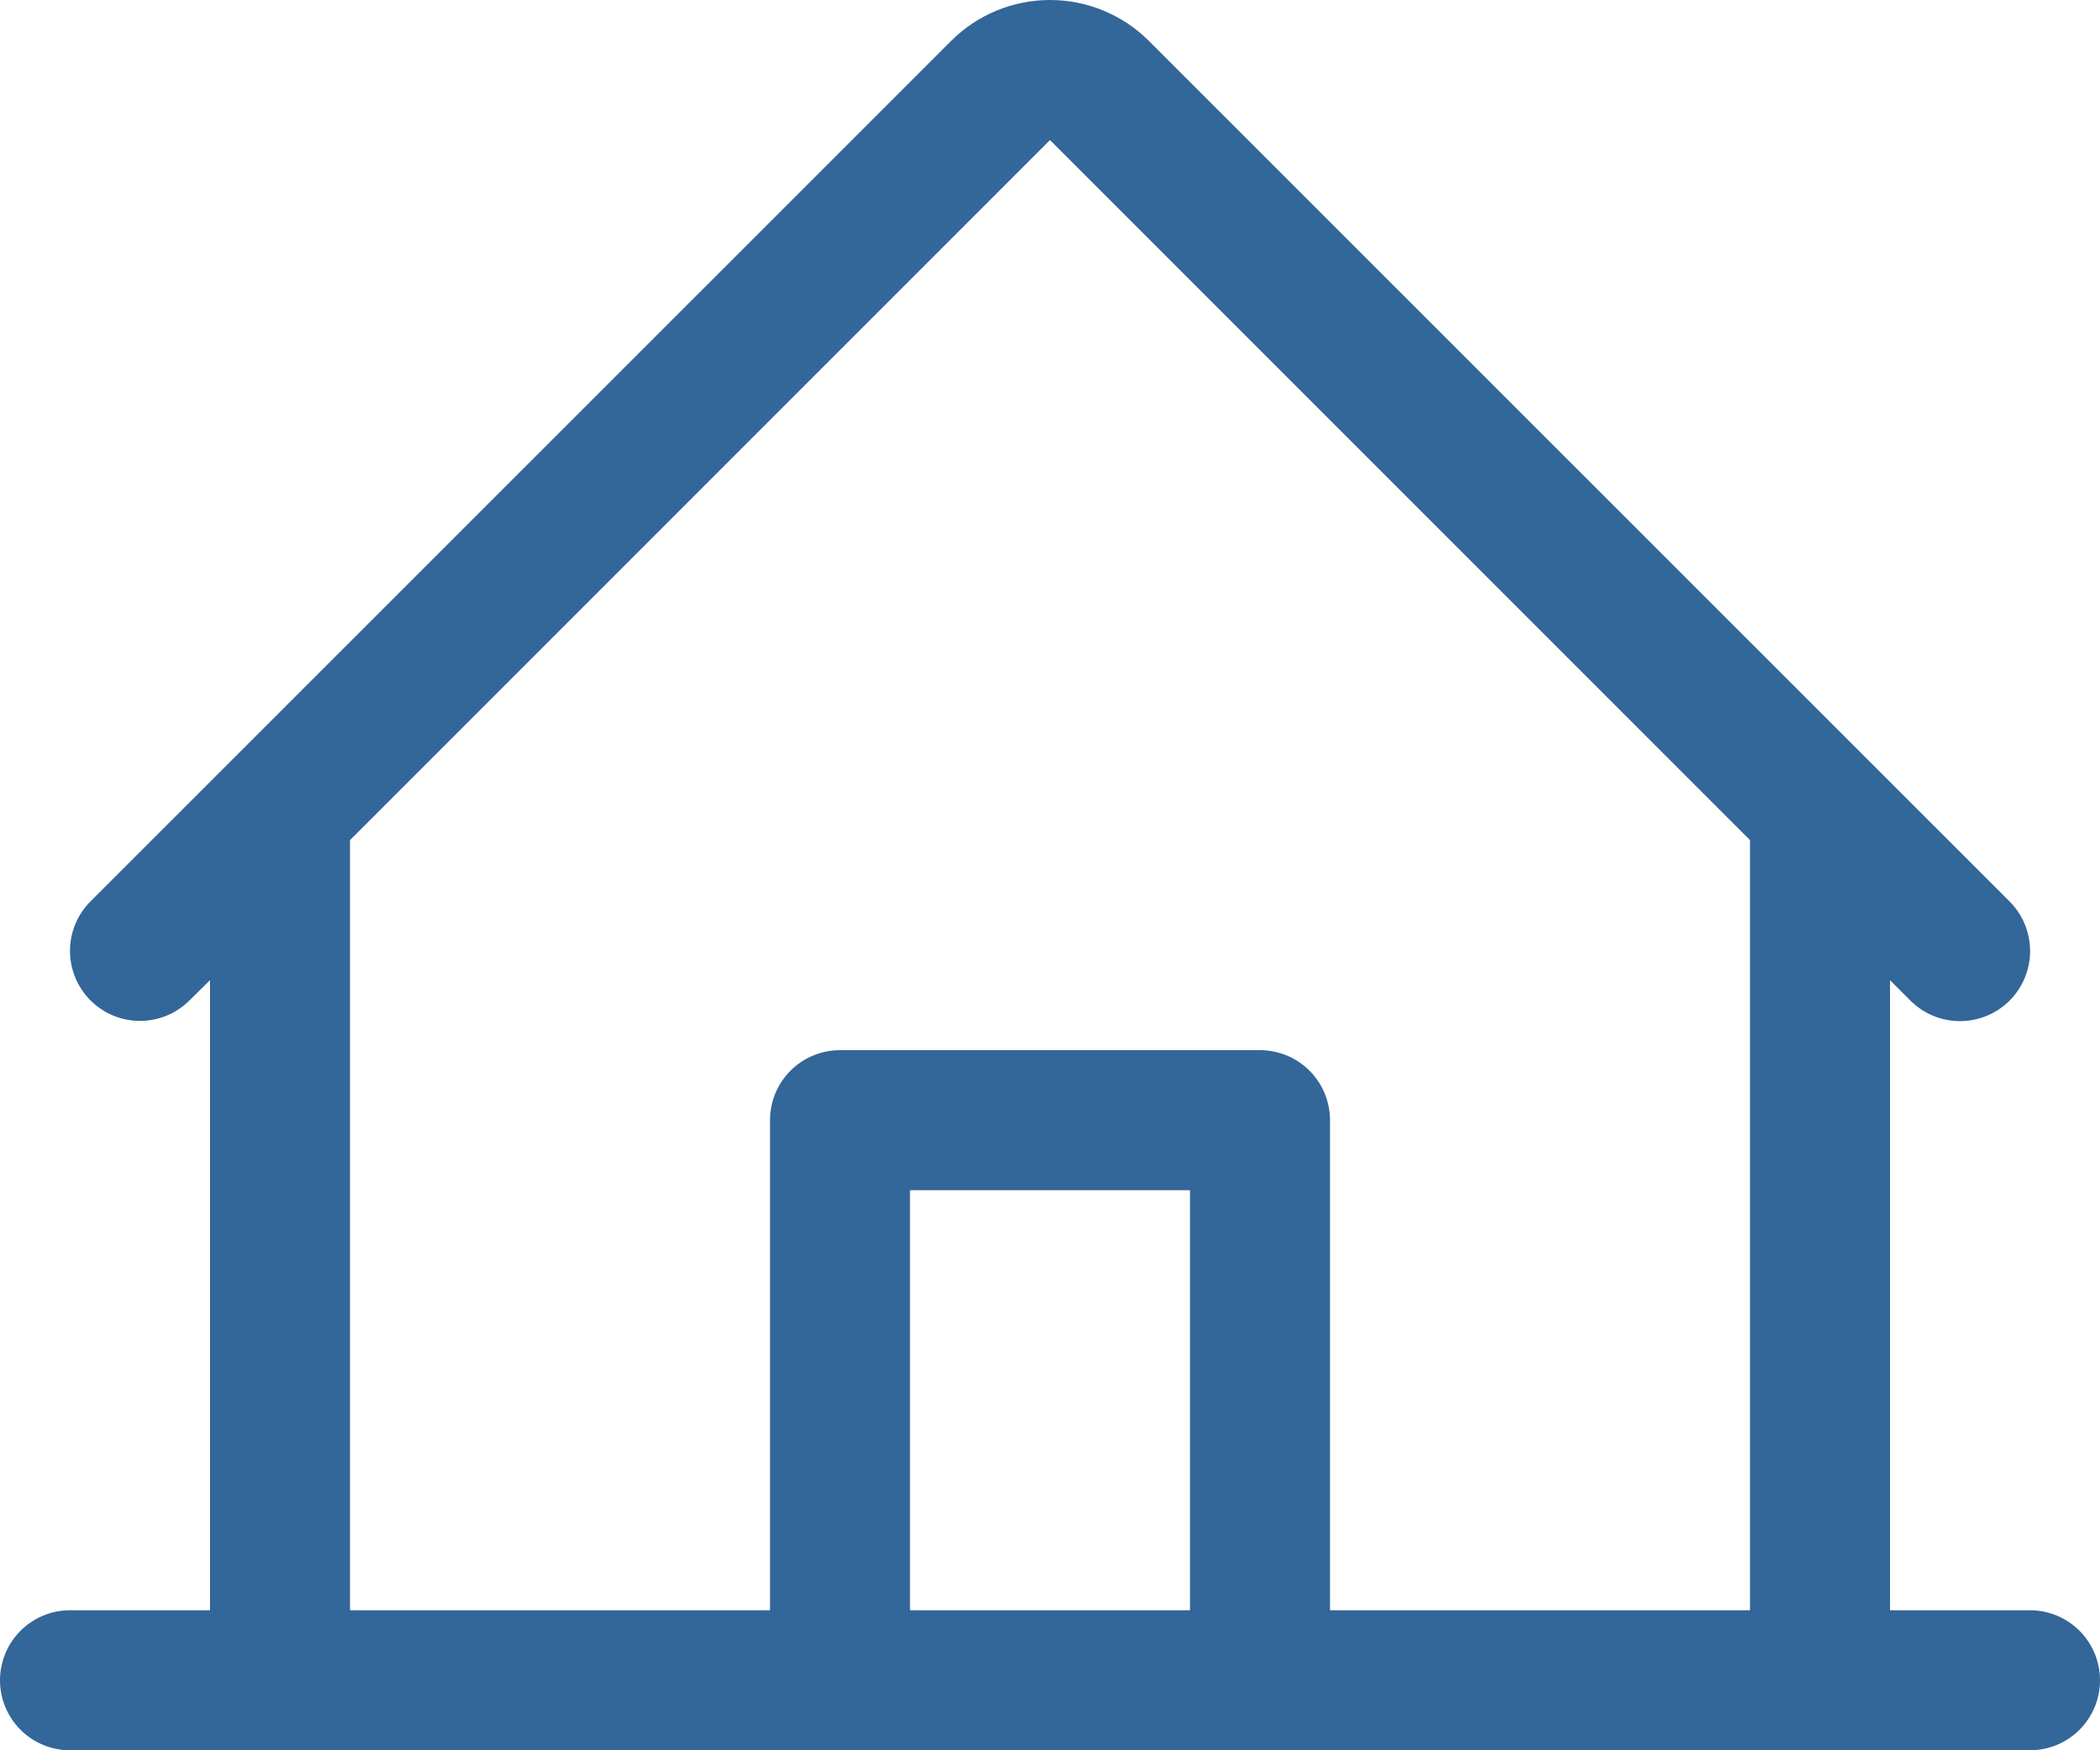 <svg width="78" height="65" viewBox="0 0 78 65" fill="none" xmlns="http://www.w3.org/2000/svg">
<path d="M75.4 59.8H70.2V36.4L70.96 37.161C71.449 37.649 72.112 37.922 72.802 37.922C73.493 37.921 74.155 37.646 74.643 37.158C75.131 36.669 75.404 36.006 75.404 35.316C75.403 34.625 75.128 33.963 74.639 33.475L42.676 1.522C41.701 0.547 40.379 0 39 0C37.621 0 36.299 0.547 35.324 1.522L3.361 33.475C2.873 33.963 2.599 34.625 2.6 35.314C2.6 36.004 2.874 36.665 3.362 37.153C3.85 37.64 4.512 37.914 5.201 37.913C5.891 37.913 6.552 37.639 7.04 37.151L7.8 36.4V59.8H2.6C1.91 59.8 1.249 60.074 0.762 60.562C0.274 61.049 0 61.711 0 62.4C0 63.09 0.274 63.751 0.762 64.239C1.249 64.726 1.91 65 2.6 65H75.4C76.09 65 76.751 64.726 77.239 64.239C77.726 63.751 78 63.09 78 62.4C78 61.711 77.726 61.049 77.239 60.562C76.751 60.074 76.09 59.8 75.4 59.8ZM13 31.2L39 5.201L65 31.2V59.8H49.4V41.6C49.4 40.911 49.126 40.249 48.639 39.762C48.151 39.274 47.49 39 46.8 39H31.2C30.51 39 29.849 39.274 29.361 39.762C28.874 40.249 28.6 40.911 28.6 41.6V59.8H13V31.2ZM44.2 59.8H33.8V44.2H44.2V59.8Z" fill="#336699"/>
</svg>

